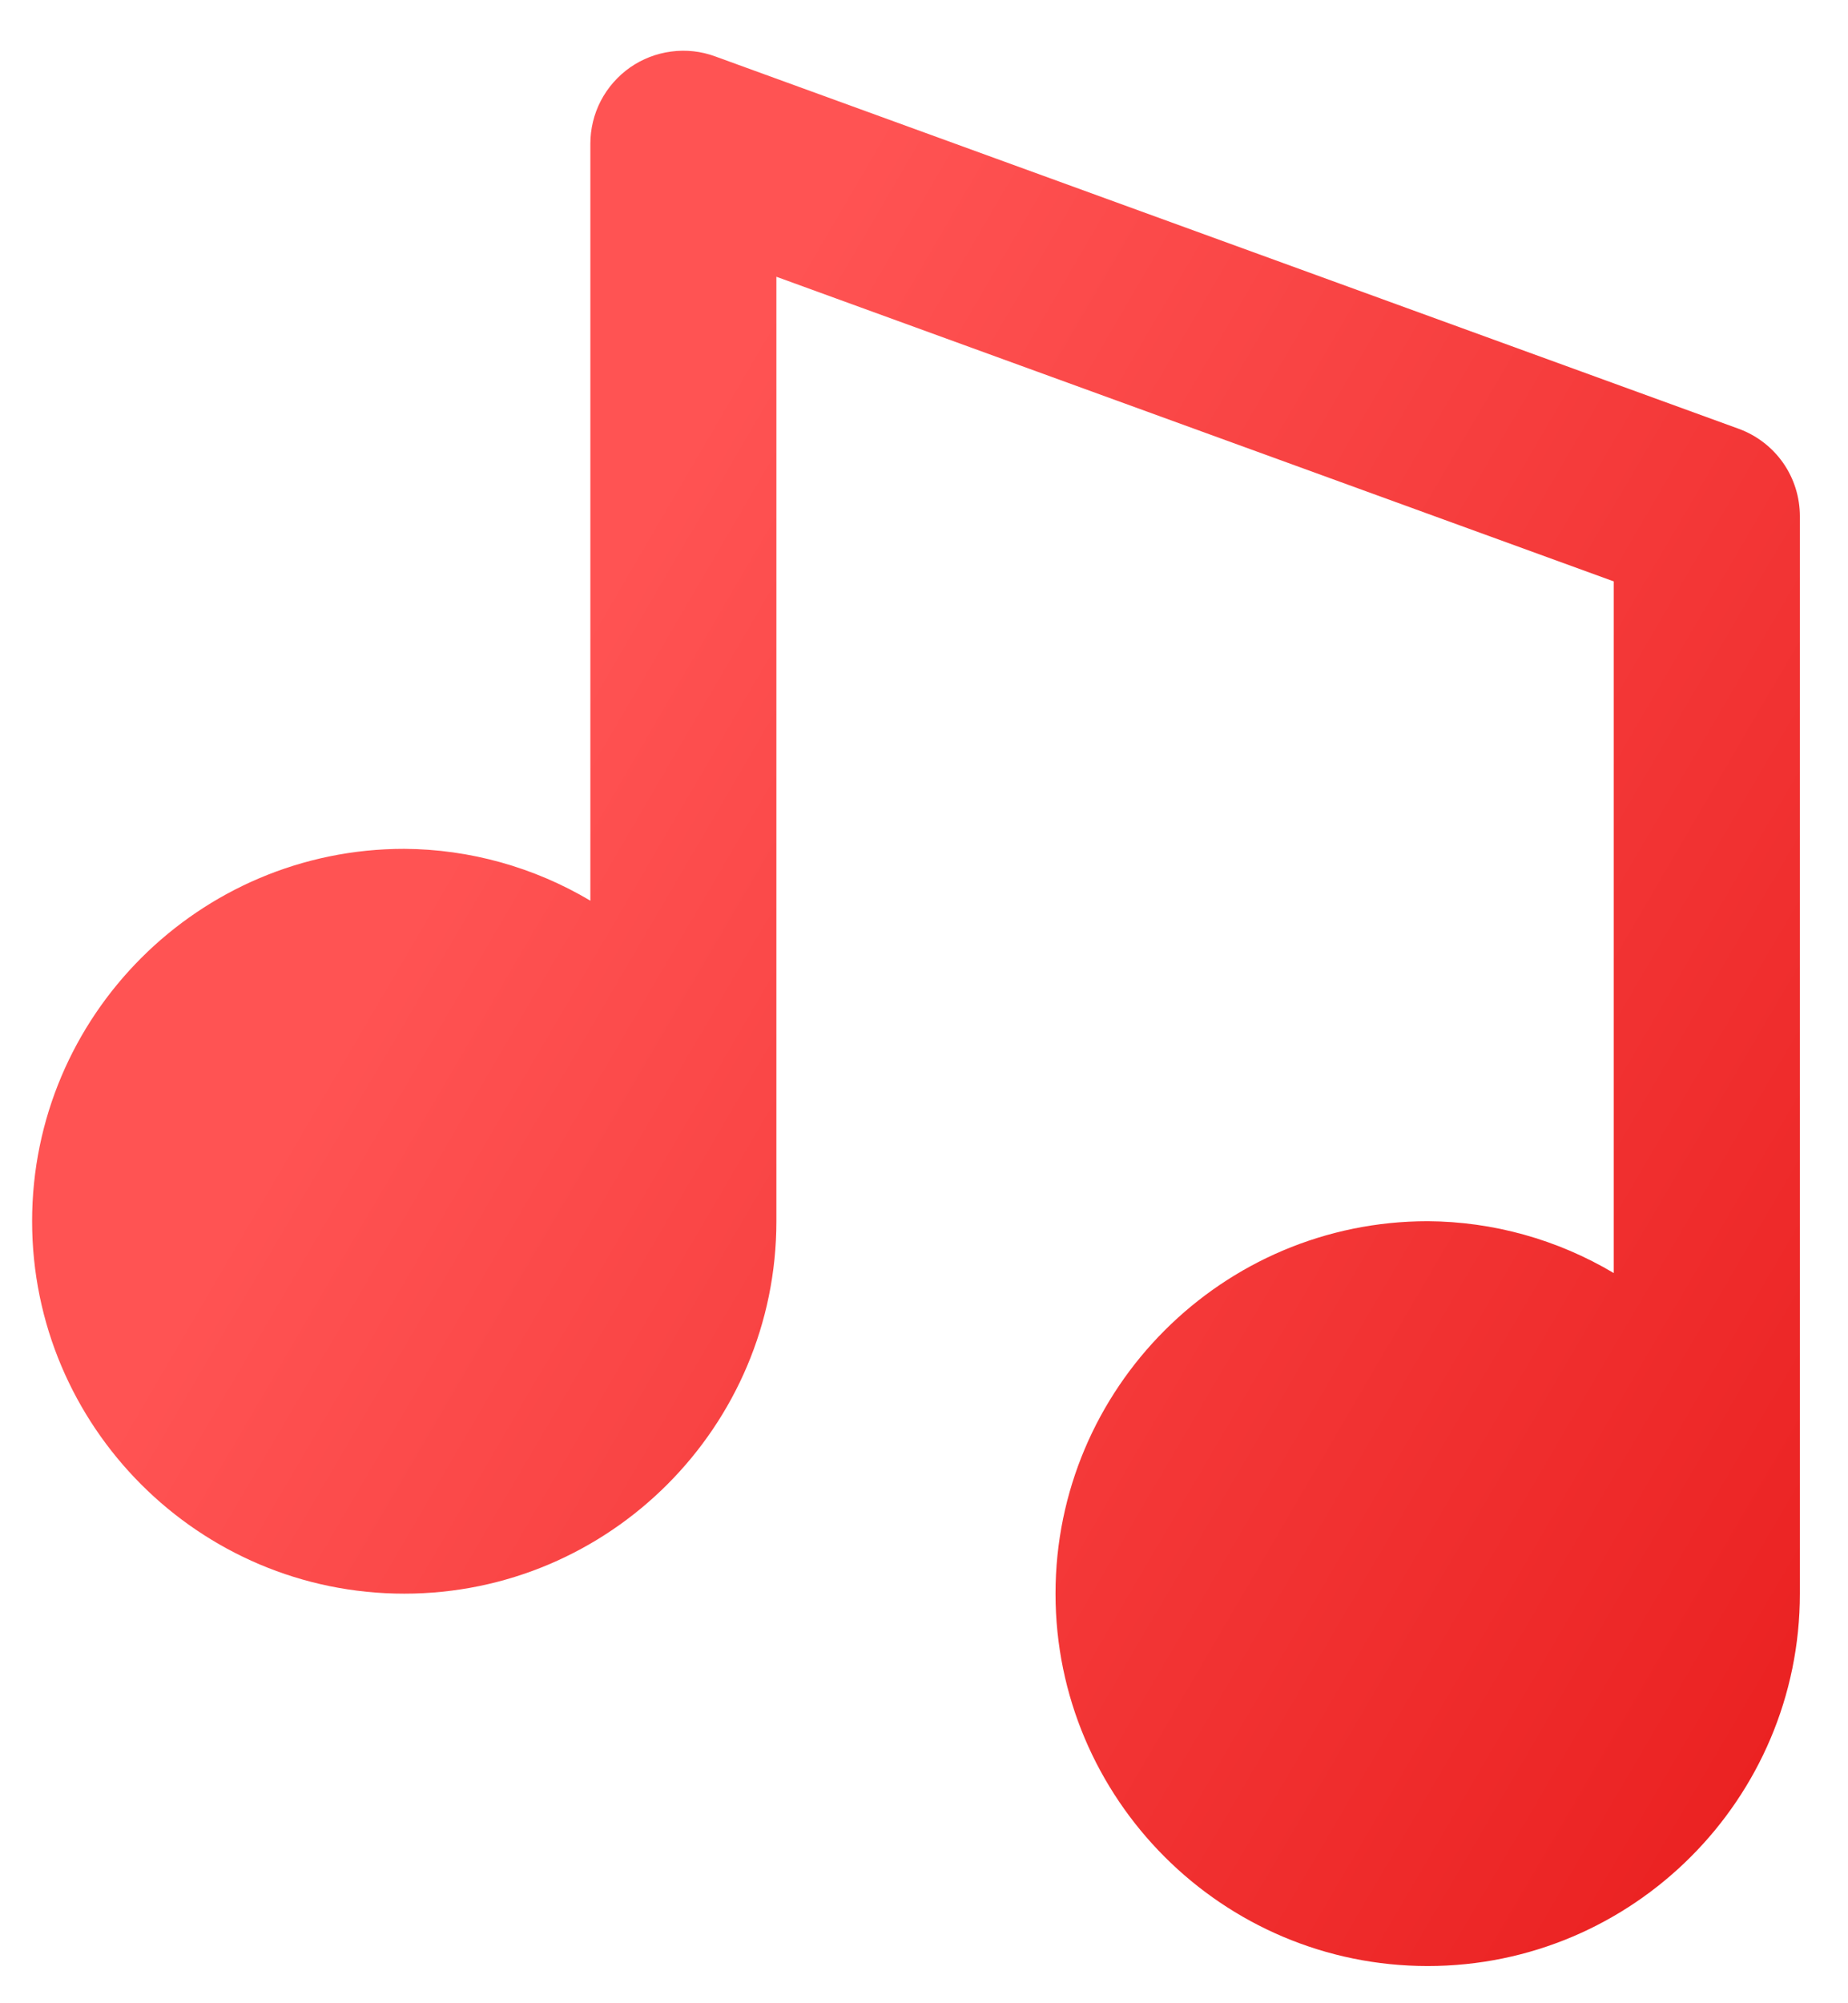 <svg width="24" height="26" viewBox="0 0 24 26" fill="none" xmlns="http://www.w3.org/2000/svg">
<path d="M5.25 20.684C7.916 20.684 10.083 18.516 10.083 15.85V3.592L20.958 7.546V16.523C20.227 16.088 19.393 15.855 18.542 15.85C15.876 15.85 13.708 18.018 13.708 20.684C13.708 23.349 15.876 25.517 18.542 25.517C21.207 25.517 23.375 23.349 23.375 20.684V6.7C23.375 6.452 23.299 6.21 23.157 6.007C23.014 5.804 22.813 5.65 22.58 5.565L9.288 0.732C9.106 0.665 8.91 0.643 8.717 0.669C8.525 0.694 8.341 0.765 8.182 0.876C8.023 0.988 7.893 1.136 7.803 1.308C7.713 1.481 7.667 1.672 7.667 1.866V11.69C6.935 11.255 6.101 11.022 5.25 11.017C2.584 11.017 0.417 13.185 0.417 15.85C0.417 18.516 2.584 20.684 5.25 20.684Z" fill="url(#paint0_linear_1_20)"/>
<defs>
<linearGradient id="paint0_linear_1_20" x1="11.896" y1="0.658" x2="31.282" y2="11.988" gradientUnits="userSpaceOnUse">
<stop stop-color="#FF5353"/>
<stop offset="1" stop-color="#E91E1E"/>
</linearGradient>
</defs>
</svg>
